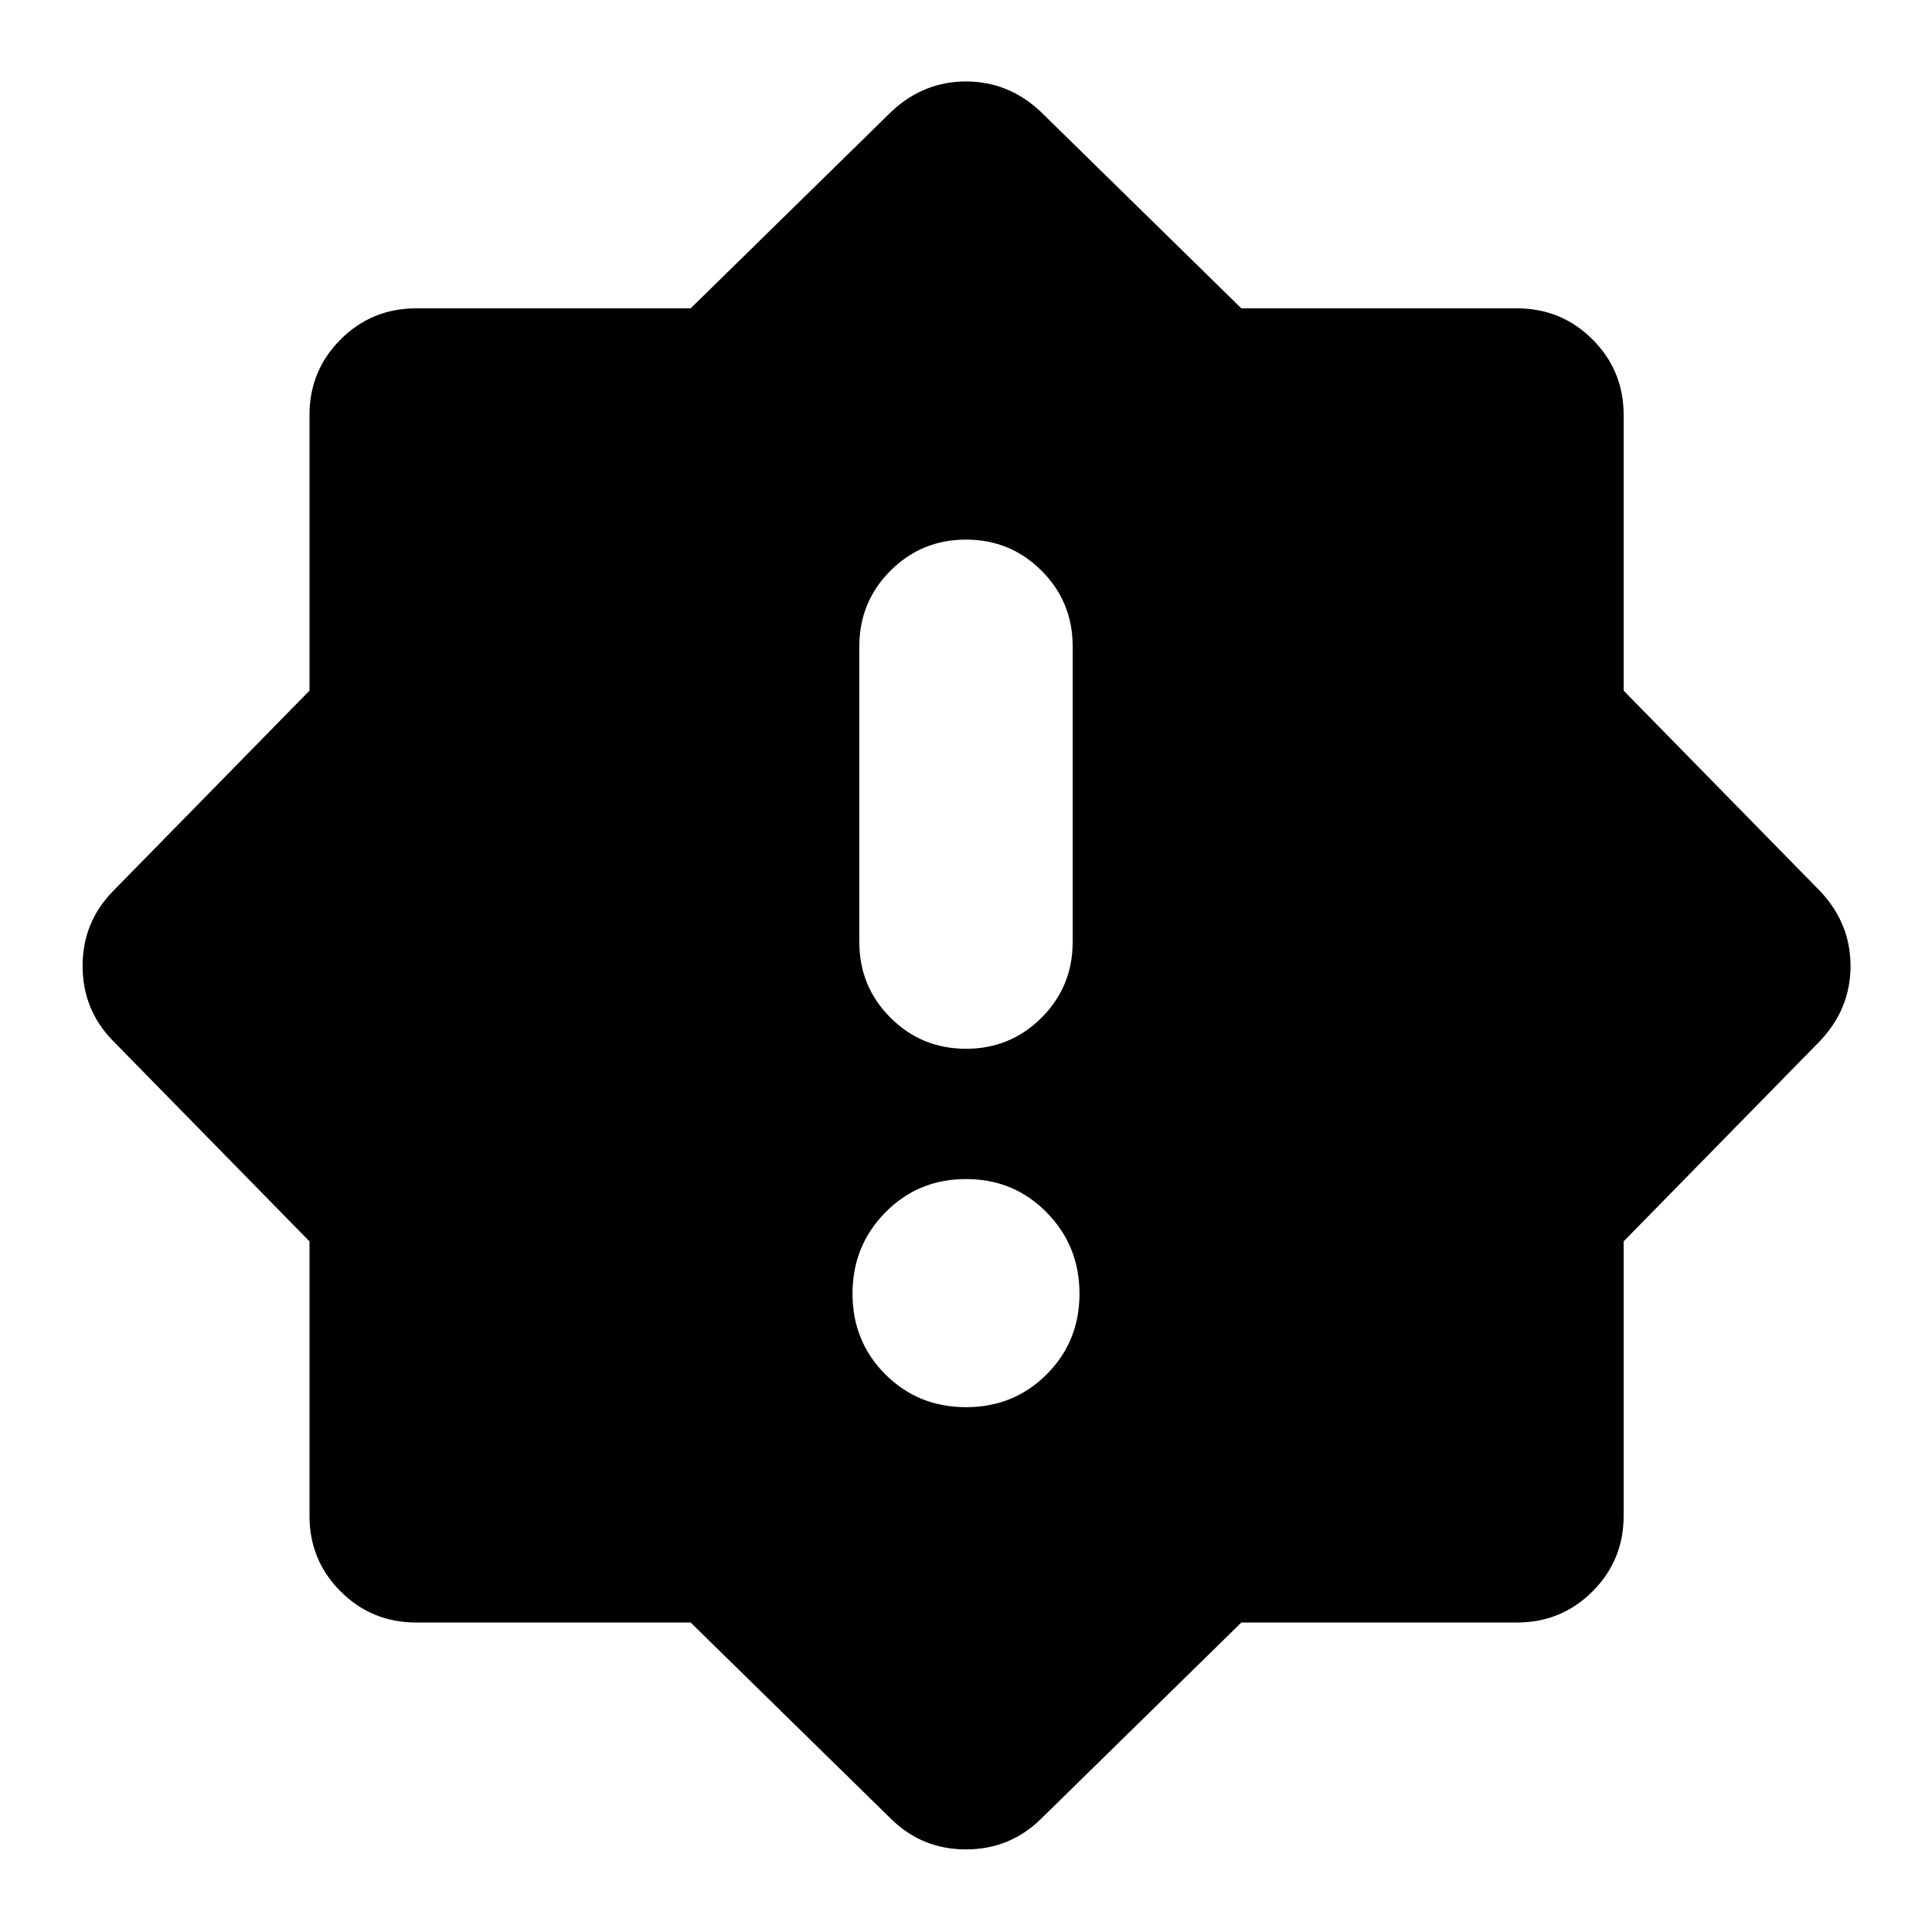 <svg xmlns="http://www.w3.org/2000/svg" height="24" viewBox="0 -960 960 960" width="24"><path d="M480-260.782q23.783 0 40.088-16.304 16.304-16.305 16.304-40.088t-16.304-40.37Q503.783-374.131 480-374.131t-40.088 16.587q-16.304 16.587-16.304 40.37 0 23.783 16.304 40.088 16.305 16.304 40.088 16.304Zm0-178.088q22.087 0 37.544-15.456 15.457-15.457 15.457-37.544v-147q0-22.087-15.457-37.543Q502.087-691.87 480-691.87q-22.087 0-37.544 15.457-15.457 15.456-15.457 37.543v147q0 22.087 15.457 37.544Q457.913-438.87 480-438.87ZM442.956-56l-99.782-97.782H206.783q-22.087 0-37.544-15.457-15.457-15.457-15.457-37.544v-136.391L56-442.956Q41.043-458.348 41.043-480q0-21.652 14.957-37.044l97.782-99.782v-136.956q0-22.088 15.457-37.544 15.457-15.457 37.544-15.457h136.391l99.782-97.782q15.957-14.957 37.044-14.957 21.087 0 37.044 14.957l99.782 97.782h136.956q22.088 0 37.544 15.457 15.457 15.456 15.457 37.544v136.956l97.782 99.782q14.957 15.957 14.957 37.044 0 21.087-14.957 37.044l-97.782 99.782v136.391q0 22.087-15.457 37.544-15.456 15.457-37.544 15.457H616.826L517.044-56Q501.652-41.043 480-41.043q-21.652 0-37.044-14.957Z"/></svg>